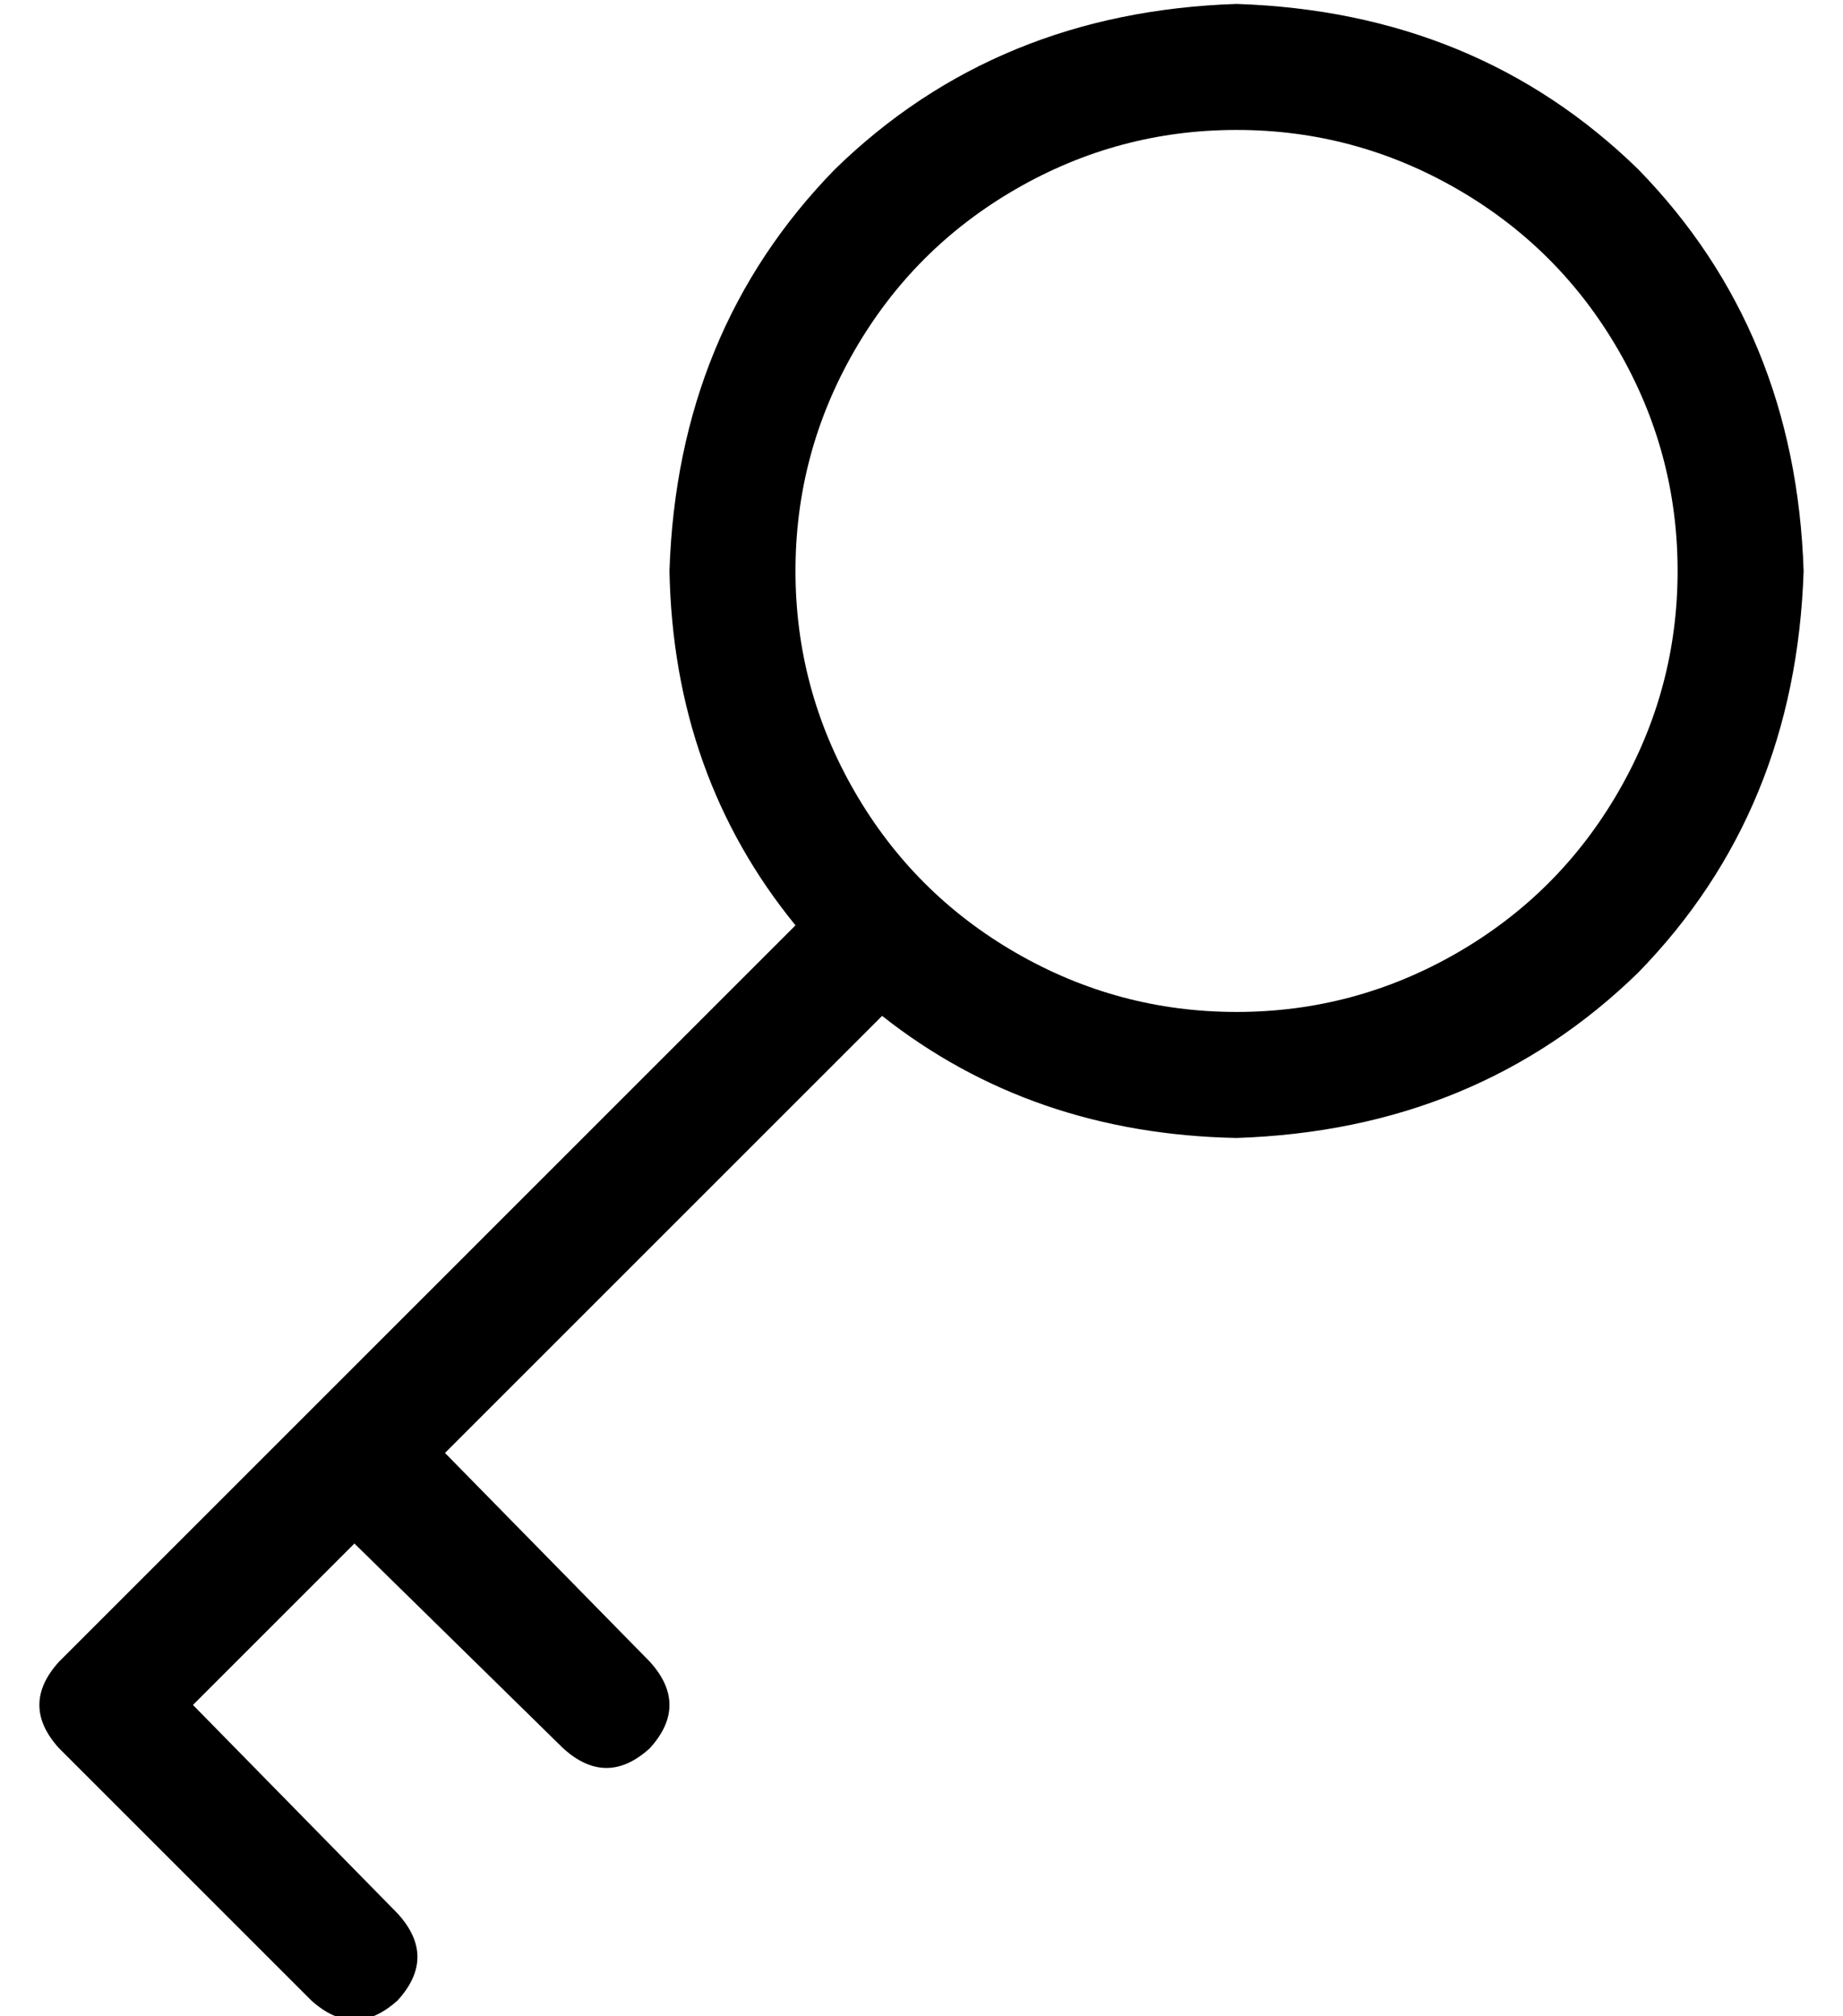 <?xml version="1.0" standalone="no"?>
<!DOCTYPE svg PUBLIC "-//W3C//DTD SVG 1.1//EN" "http://www.w3.org/Graphics/SVG/1.1/DTD/svg11.dtd" >
<svg xmlns="http://www.w3.org/2000/svg" xmlns:xlink="http://www.w3.org/1999/xlink" version="1.1" viewBox="-10 -40 468 512">
   <path fill="currentColor"
d="M304 -7q30 0 56 15v0v0q26 15 41 41t15 56t-15 56t-41 41t-56 15t-56 -15t-41 -41t-15 -56t15 -56t41 -41t56 -15v0zM304 249q61 -2 102 -42v0v0q40 -41 42 -102q-2 -61 -42 -102q-41 -40 -102 -42q-61 2 -102 42q-40 41 -42 102q1 52 32 90l-187 187v0q-10 11 0 22
l64 64v0q11 10 22 0q10 -11 0 -22l-52 -53v0l41 -41v0l53 52v0q11 10 22 0q10 -11 0 -22l-52 -53v0l111 -111v0q38 30 90 31v0z" />
</svg>
